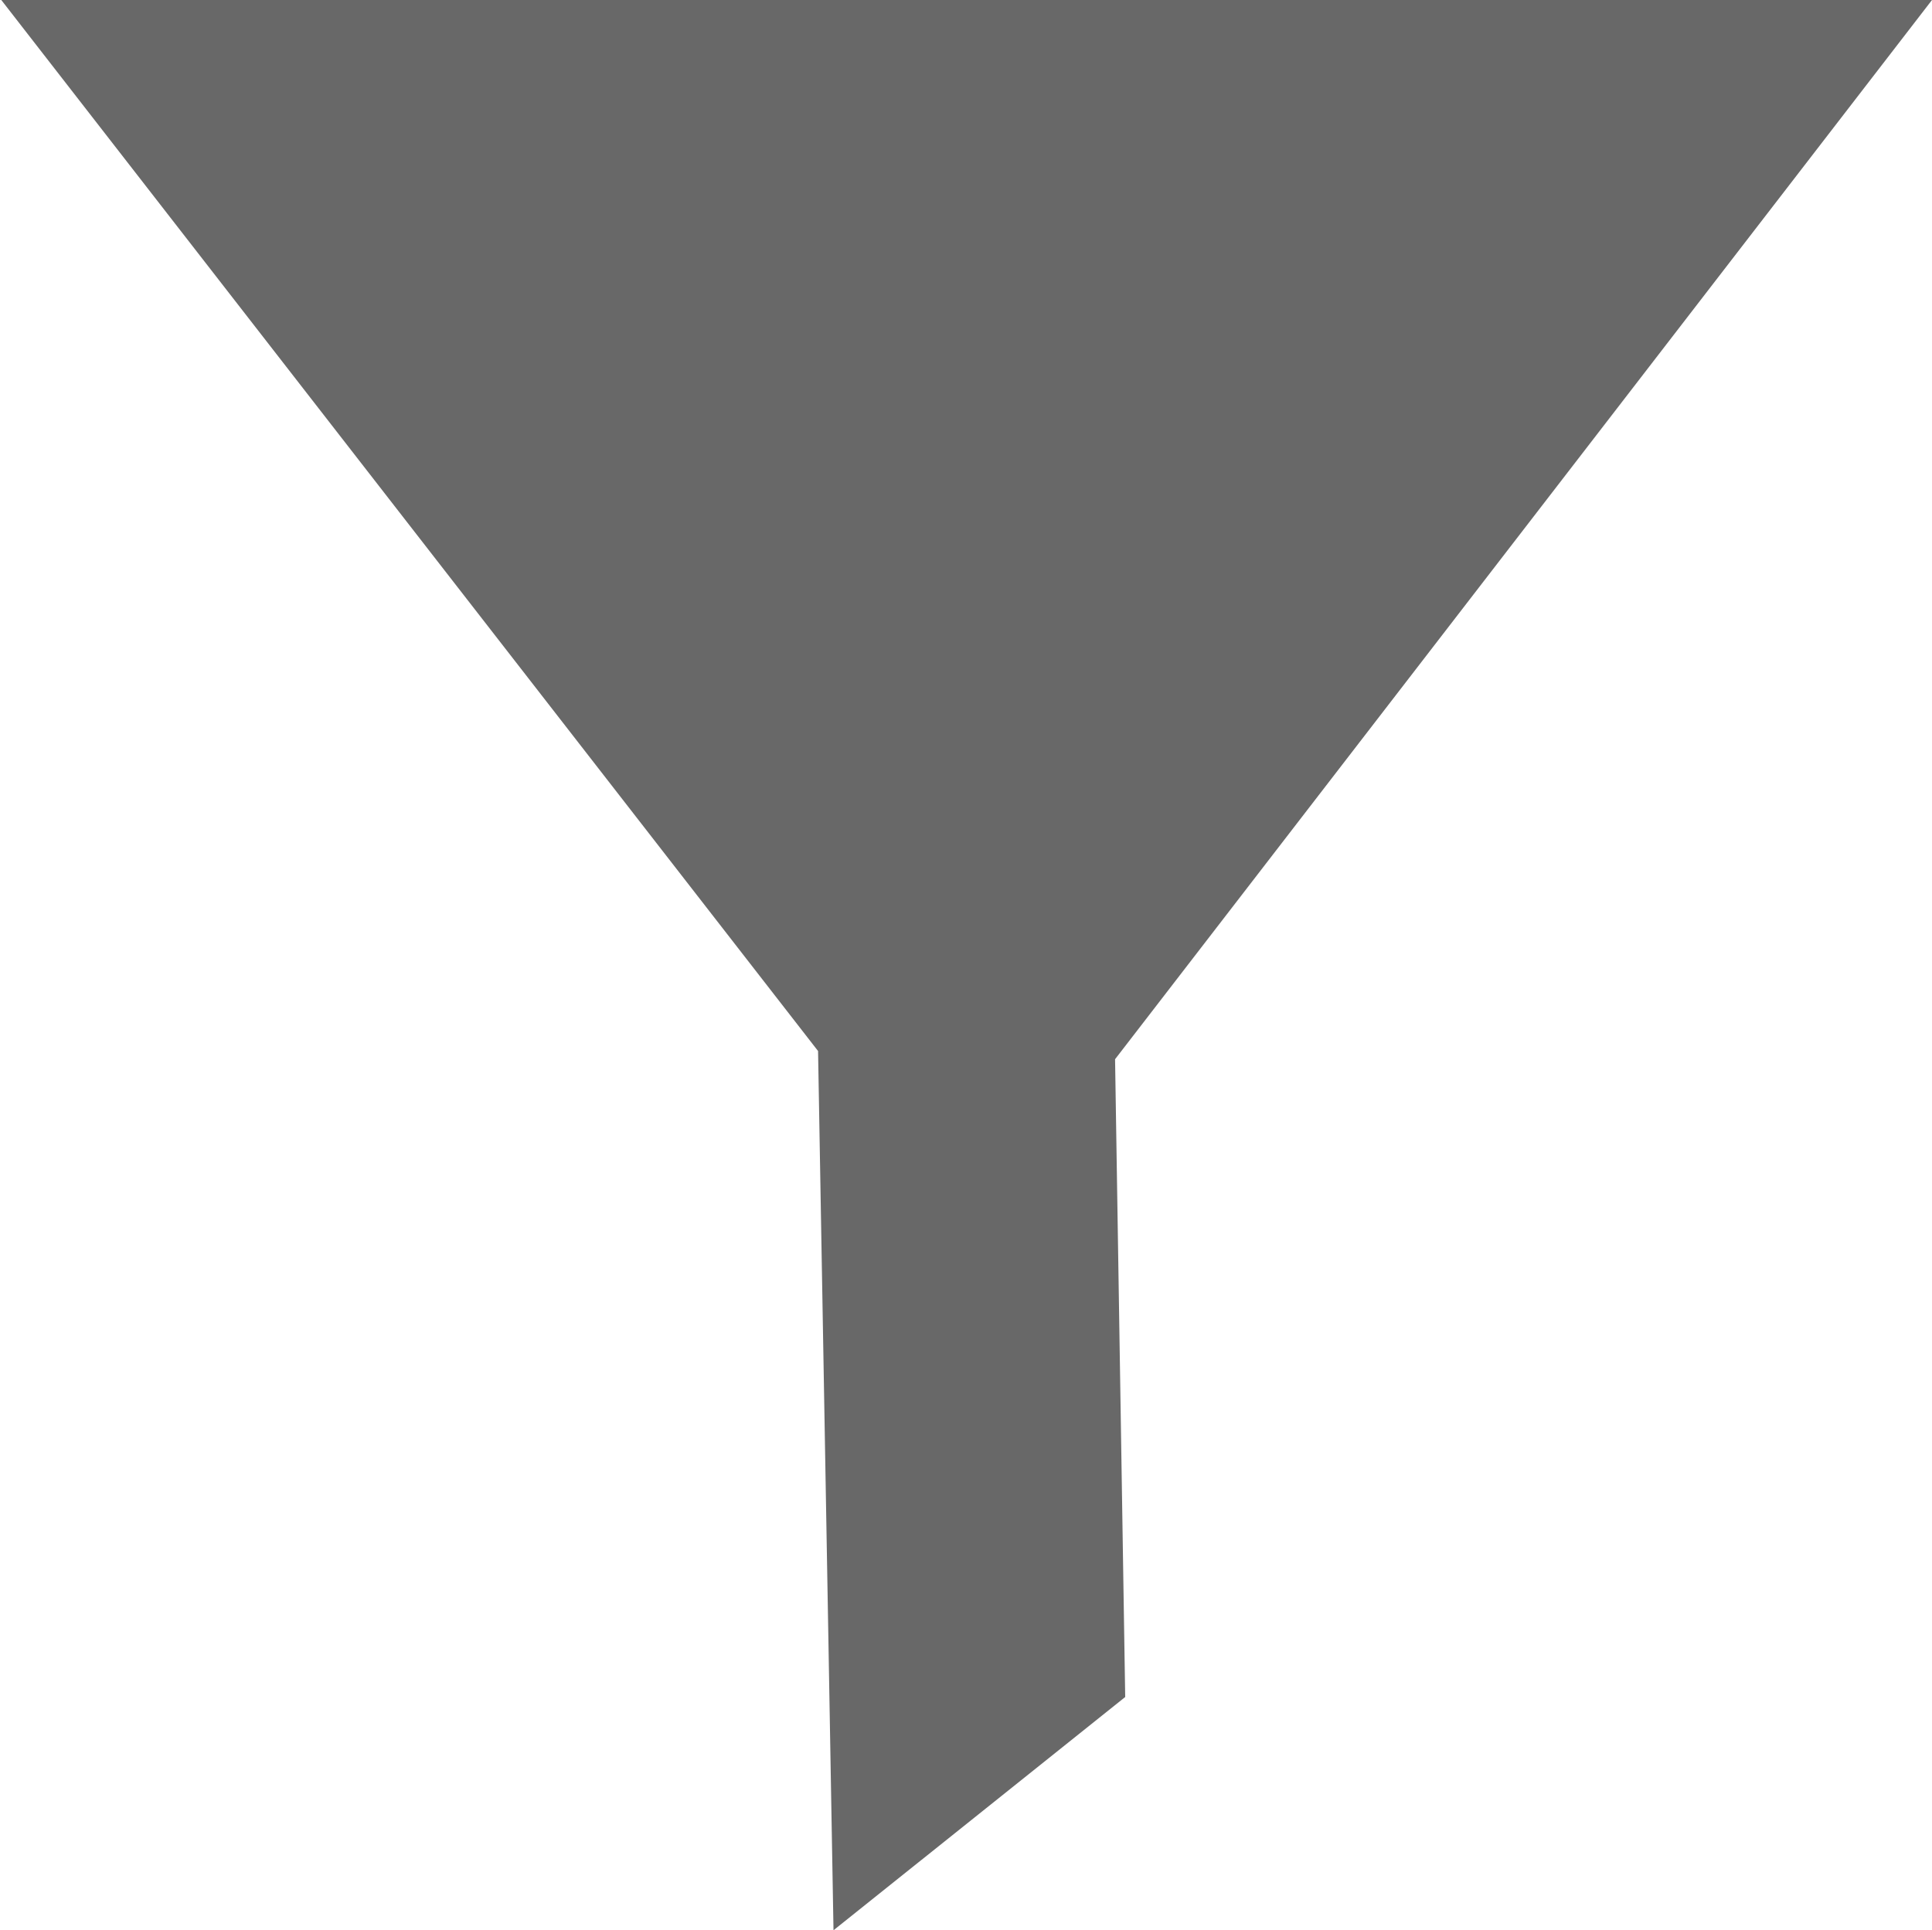 <?xml version="1.0" encoding="utf-8"?>
<!-- Generator: Adobe Illustrator 16.0.3, SVG Export Plug-In . SVG Version: 6.00 Build 0)  -->
<!DOCTYPE svg PUBLIC "-//W3C//DTD SVG 1.1//EN" "http://www.w3.org/Graphics/SVG/1.1/DTD/svg11.dtd">
<svg version="1.1" id="Layer_1" xmlns="http://www.w3.org/2000/svg" xmlns:xlink="http://www.w3.org/1999/xlink" x="0px" y="0px"
	 width="24.016px" height="24px" viewBox="0 0 24.016 24" enable-background="new 0 0 24.016 24" xml:space="preserve">
<g>
	<polygon fill="#686868" points="13.987,21.1 10.361,24 10.169,13.068 0.016,0 24.016,0 13.861,13.17 	"/>
</g>
</svg>

